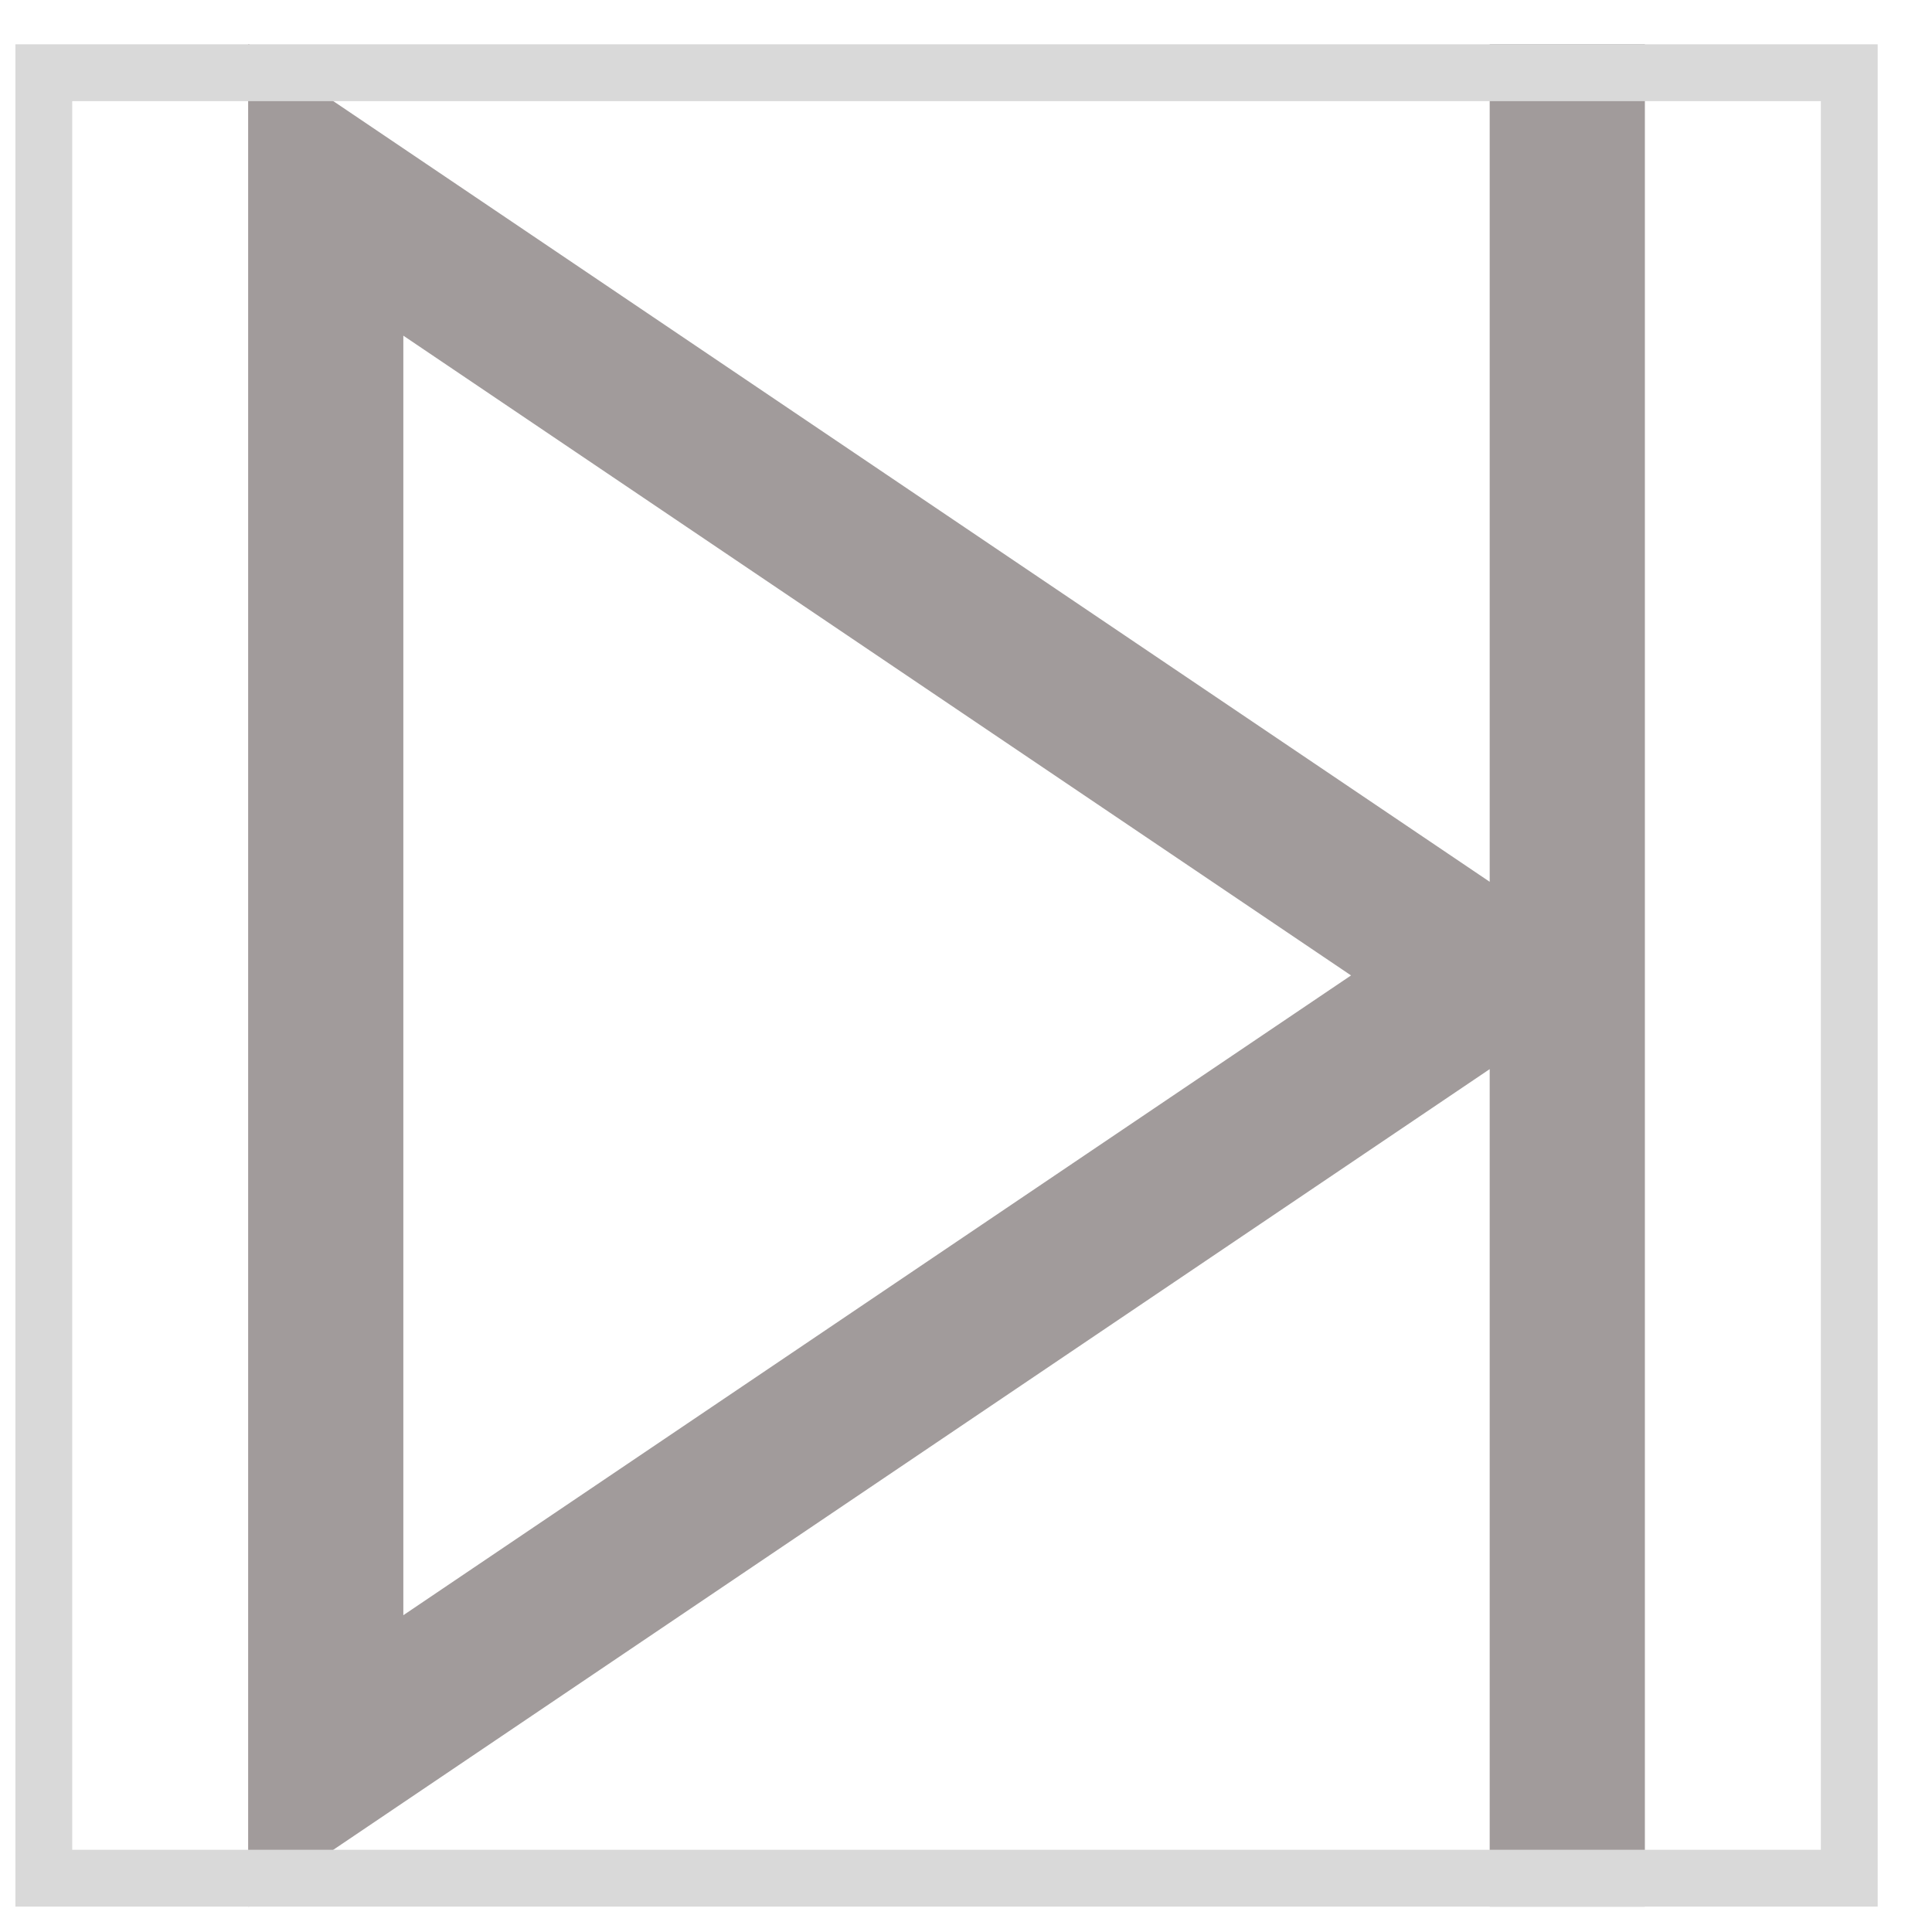<svg width="34" height="34" viewBox="0 0 34 34" fill="none" xmlns="http://www.w3.org/2000/svg">
<g id="step-forward 1">
<g clip-path="url(#clip0_3_512)">
<path id="Vector" d="M26.216 0.78V15.518L4.367 0.768V33.565L26.216 18.815V33.553H28.947V0.78H26.216ZM7.098 28.425V5.907L23.776 17.166L7.098 28.425Z" fill="#A19B9B"/>
</g>
<rect x="0.771" y="1.28" width="31.773" height="31.773" stroke="#D9D9D9"/>
</g>
<defs>
<clipPath id="clip0_3_512">
<rect x="0.271" y="0.78" width="32.773" height="32.773" fill="white"/>
</clipPath>
</defs>
</svg>
